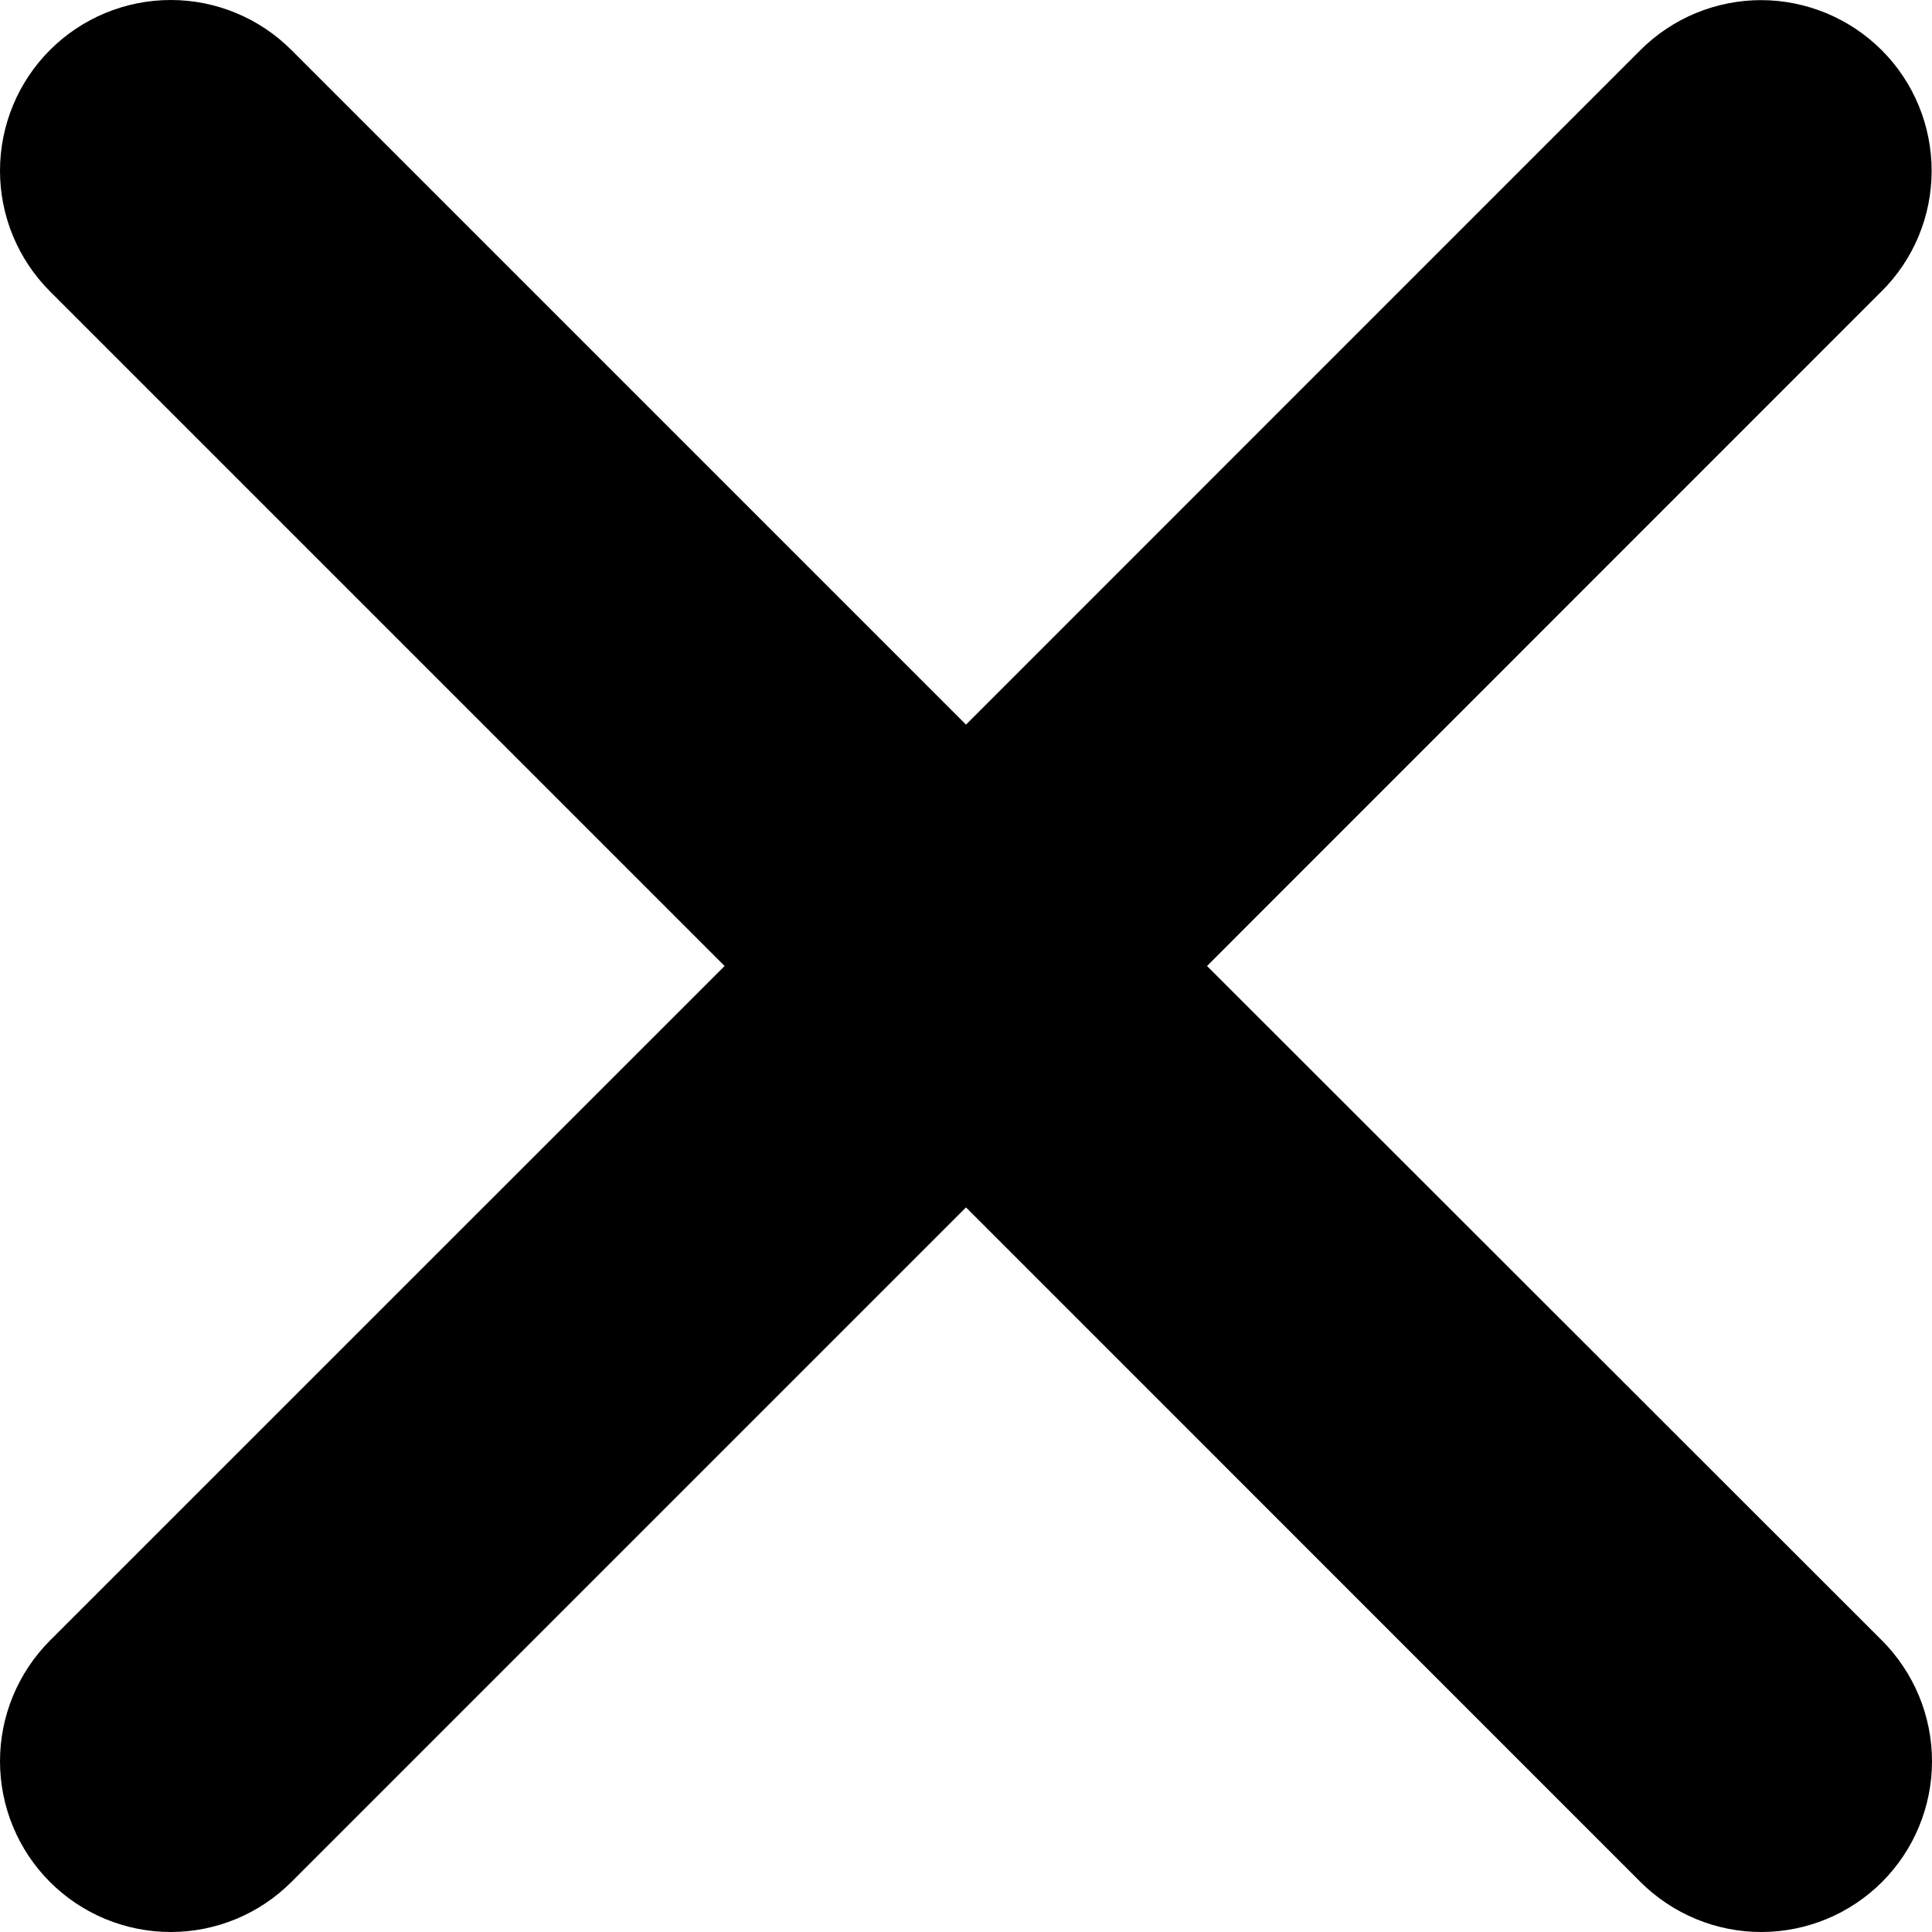 <svg width="16" height="16" viewBox="0 0 16 16" fill="none" xmlns="http://www.w3.org/2000/svg">
<path d="M9.996 8L15.582 2.413C15.848 2.149 15.997 1.79 15.997 1.415C15.997 1.04 15.849 0.681 15.584 0.416C15.319 0.151 14.96 0.002 14.586 0.001C14.211 0.001 13.852 0.149 13.586 0.414L8 6.001L2.413 0.414C2.148 0.149 1.789 0 1.414 0C1.039 0 0.679 0.149 0.414 0.414C0.149 0.679 0 1.039 0 1.414C0 1.789 0.149 2.148 0.414 2.413L6.001 8L0.414 13.586C0.149 13.852 0 14.211 0 14.586C0 14.961 0.149 15.321 0.414 15.586C0.679 15.851 1.039 16 1.414 16C1.789 16 2.148 15.851 2.413 15.586L8 9.999L13.586 15.586C13.852 15.851 14.211 16 14.586 16C14.961 16 15.321 15.851 15.586 15.586C15.851 15.321 16 14.961 16 14.586C16 14.211 15.851 13.852 15.586 13.586L9.996 8Z" fill="black"/>
</svg>
